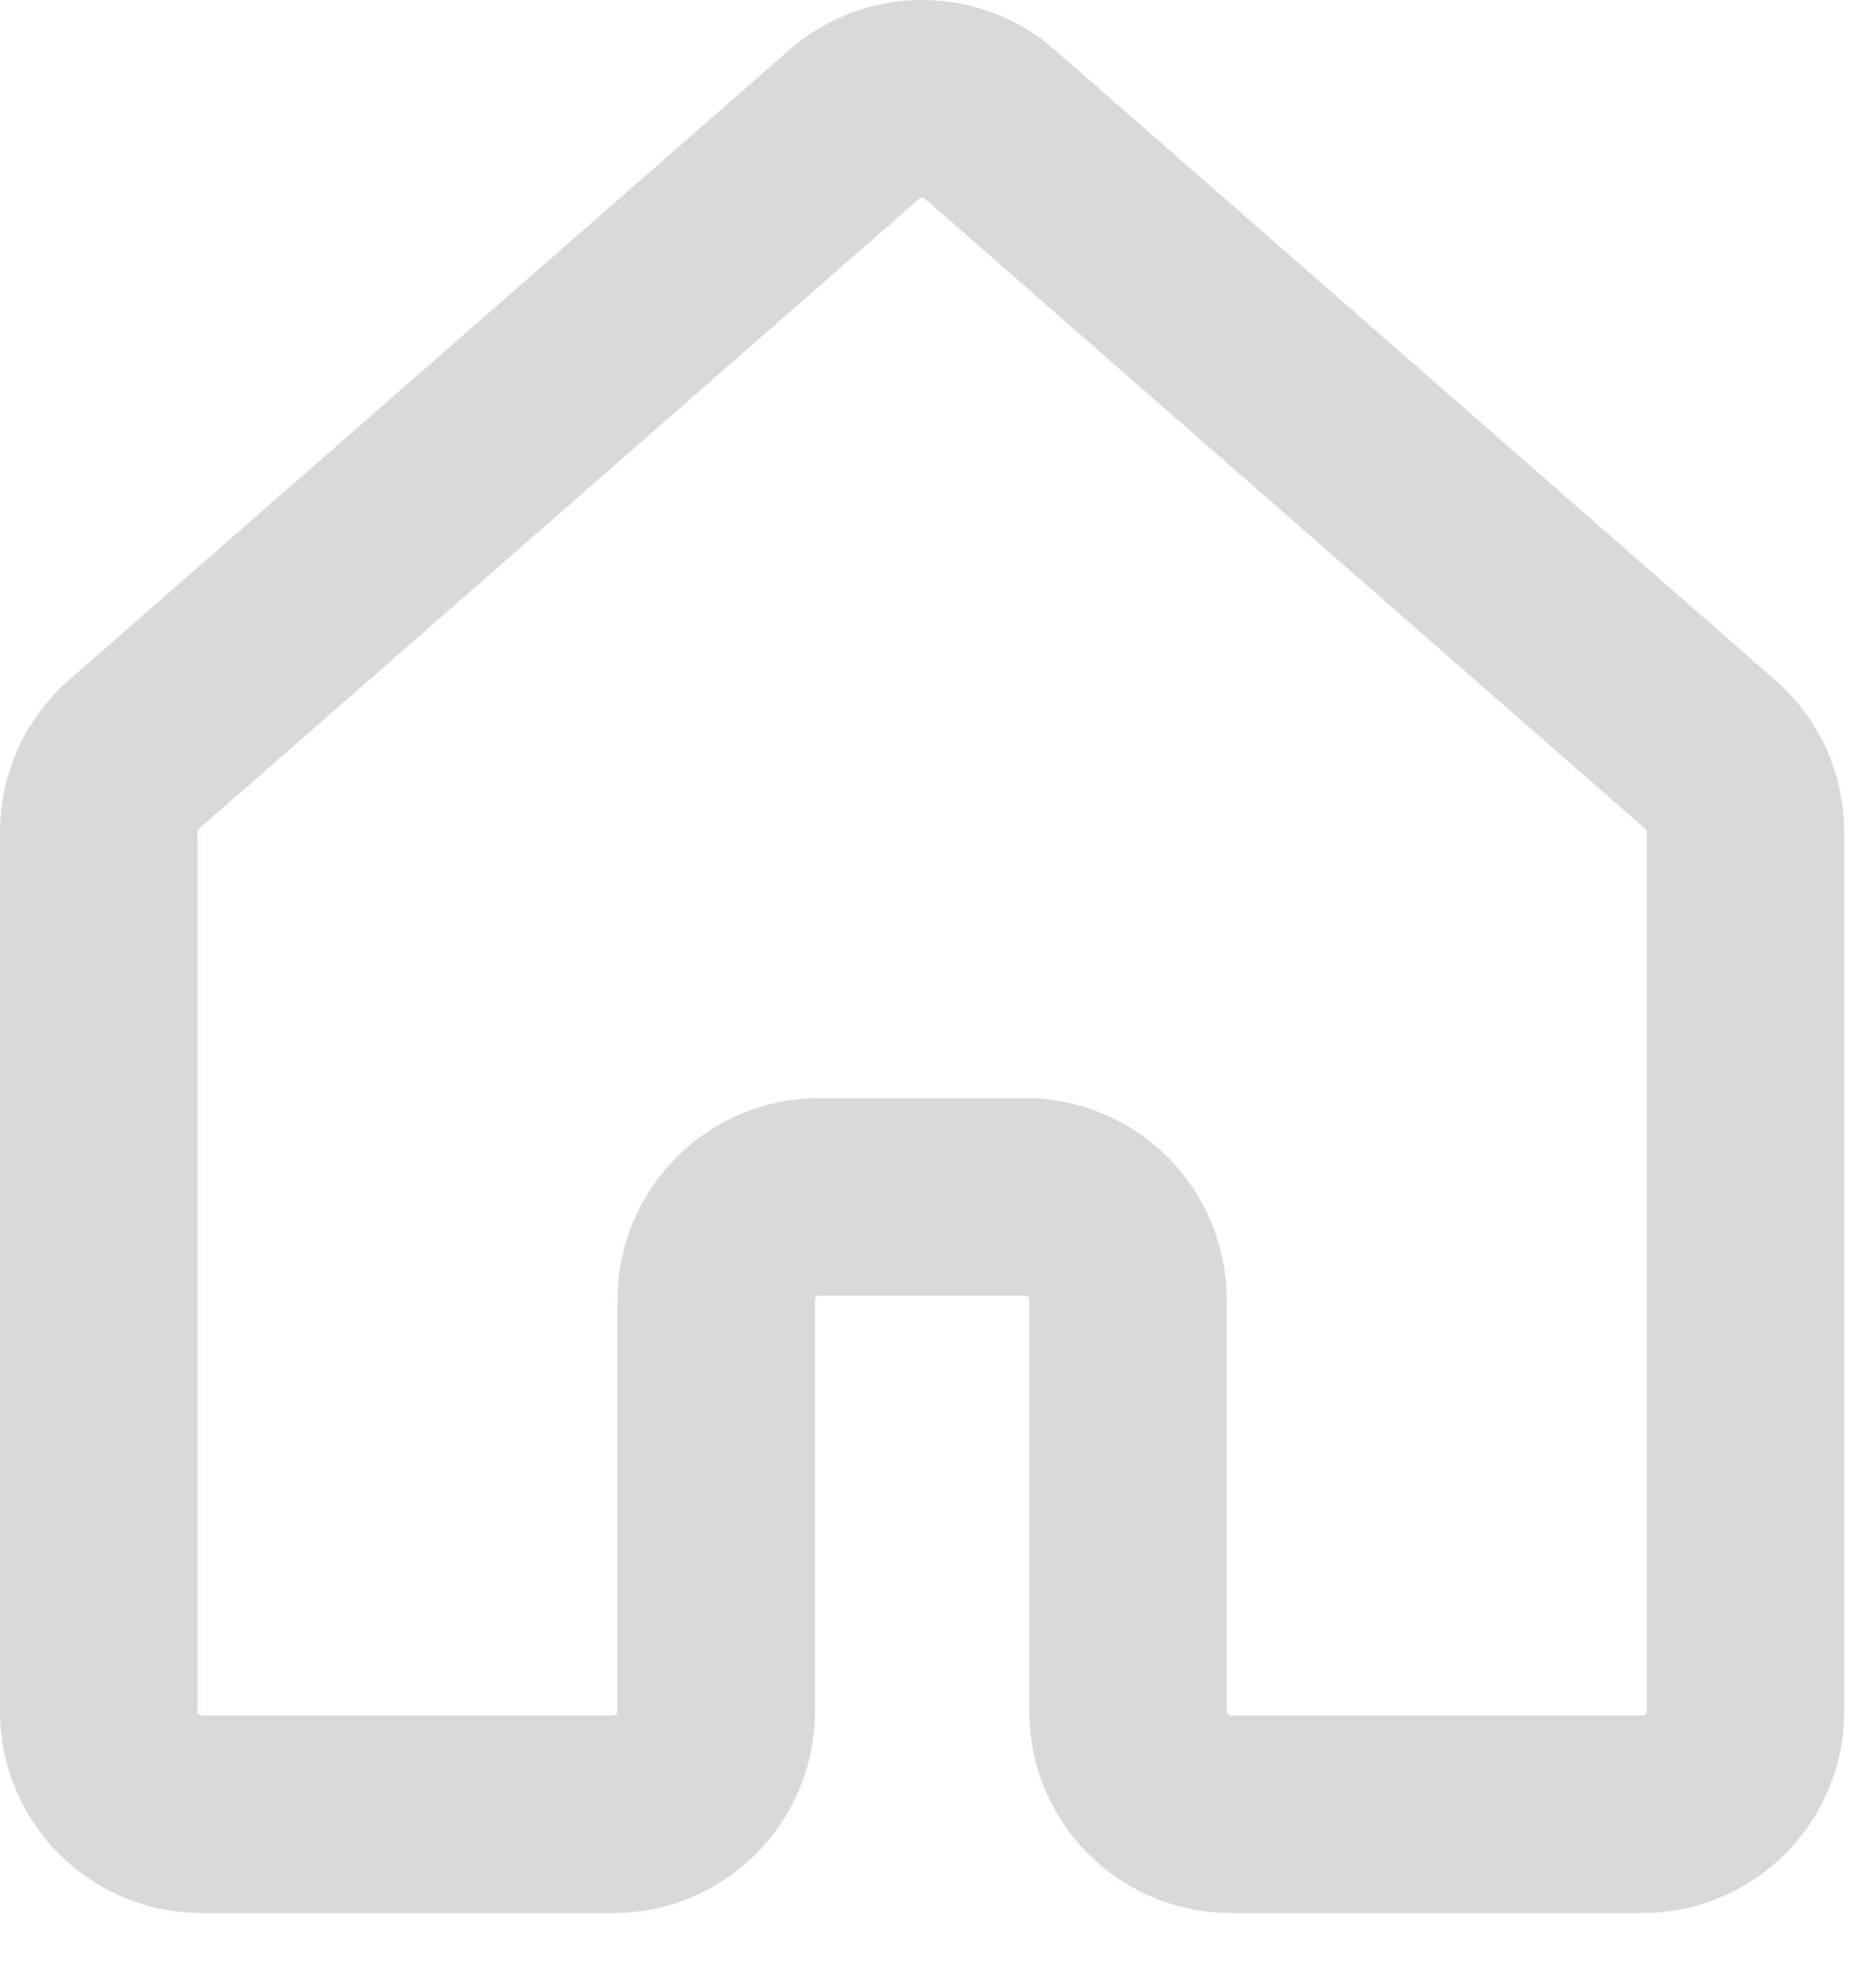 <svg width="19" height="20" viewBox="0 0 19 20" fill="none" xmlns="http://www.w3.org/2000/svg">
<path d="M17.322 7.638L10.025 1.258C9.633 0.914 9.046 0.914 8.653 1.258L1.356 7.638C1.13 7.836 1 8.121 1 8.422V17.324C1 17.899 1.467 18.366 2.042 18.366H6.212C6.788 18.366 7.254 17.899 7.254 17.324V13.158C7.254 12.582 7.721 12.116 8.297 12.116H10.382C10.957 12.116 11.424 12.582 11.424 13.158V17.324C11.424 17.899 11.891 18.366 12.466 18.366H16.636C17.212 18.366 17.678 17.899 17.678 17.324V8.422C17.678 8.121 17.549 7.836 17.322 7.638Z" stroke="#D9D9D9" stroke-width="2" stroke-linecap="round" stroke-linejoin="round"/>
</svg>

